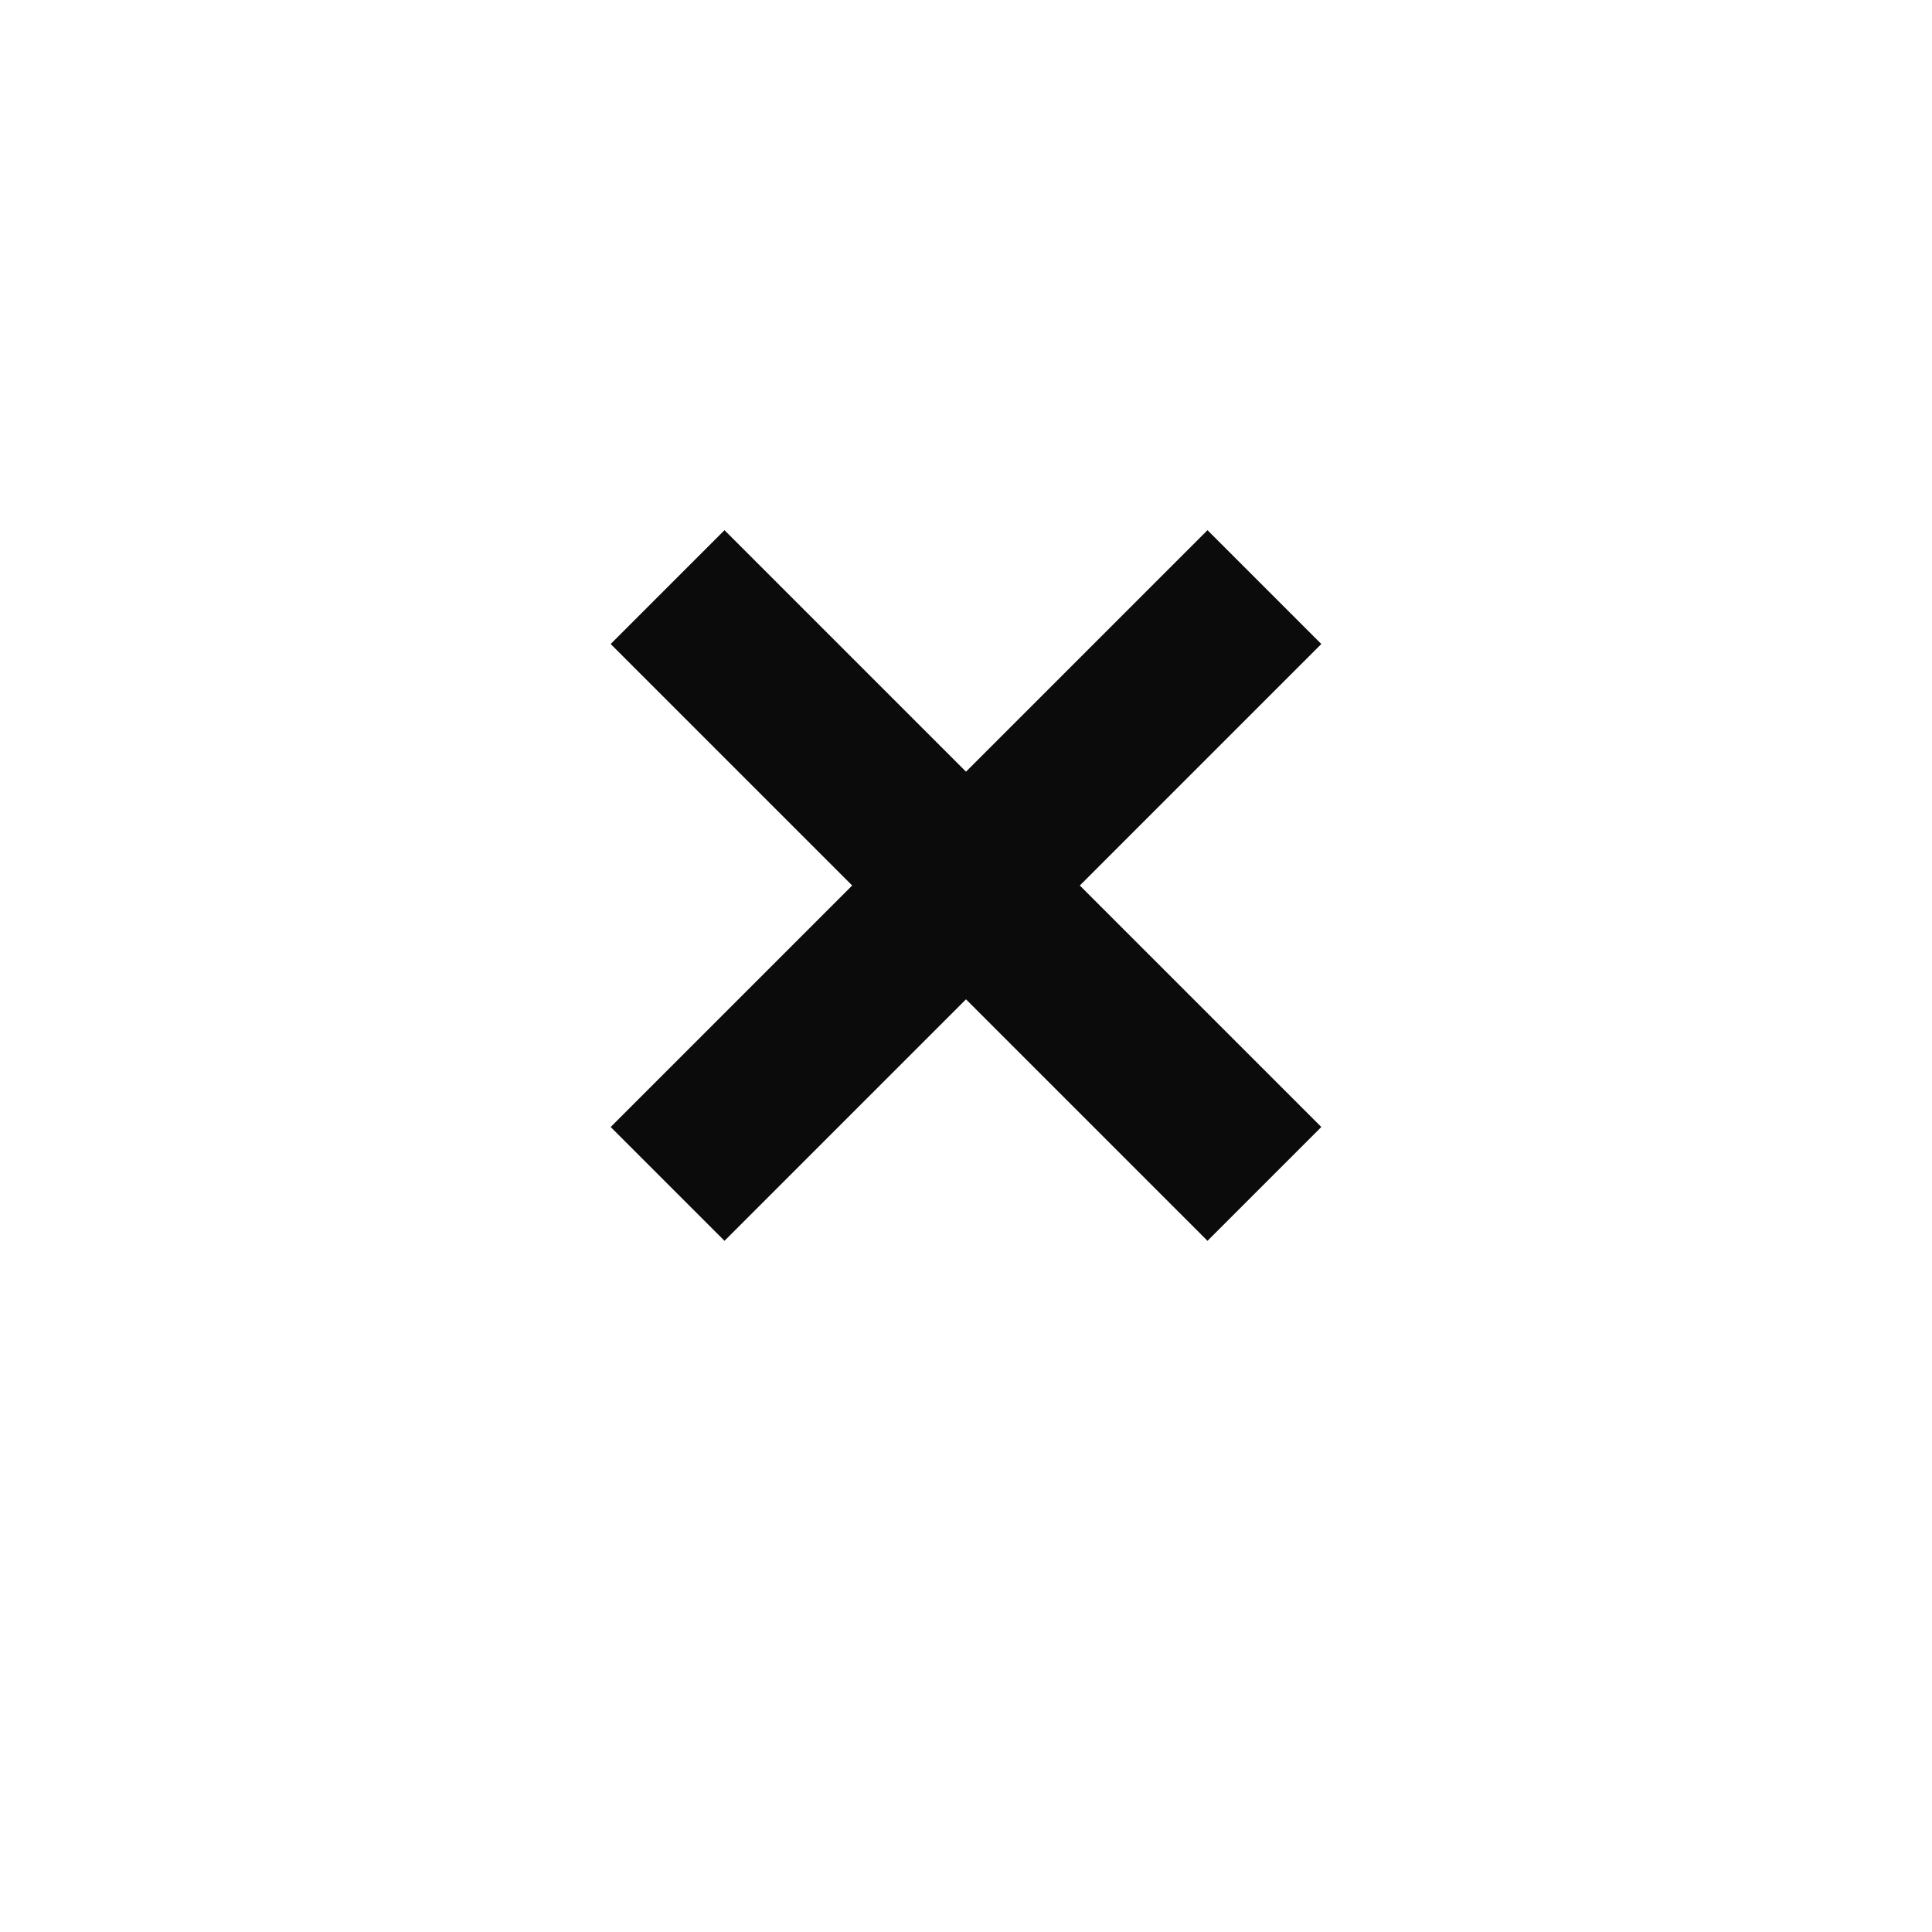 <svg width="24" height="24" viewBox="0 0 24 24" fill="none" xmlns="http://www.w3.org/2000/svg">
<g filter="url(#filter0_dd_615_4994)">
<path fill-rule="evenodd" clip-rule="evenodd" d="M12 21C17.523 21 22 16.523 22 11C22 5.477 17.523 1 12 1C6.477 1 2 5.477 2 11C2 16.523 6.477 21 12 21Z" fill="white"/>
</g>
<path fill-rule="evenodd" clip-rule="evenodd" d="M9.707 7.293L9 6.586L7.586 8L8.293 8.707L10.586 11L8.293 13.293L7.586 14L9 15.414L9.707 14.707L12 12.414L14.293 14.707L15 15.414L16.414 14L15.707 13.293L13.414 11L15.707 8.707L16.414 8L15 6.586L14.293 7.293L12 9.586L9.707 7.293Z" fill="#0B0B0B"/>
<defs>
<filter id="filter0_dd_615_4994" x="0" y="0" width="24" height="24" filterUnits="userSpaceOnUse" color-interpolation-filters="sRGB">
<feFlood flood-opacity="0" result="BackgroundImageFix"/>
<feColorMatrix in="SourceAlpha" type="matrix" values="0 0 0 0 0 0 0 0 0 0 0 0 0 0 0 0 0 0 127 0" result="hardAlpha"/>
<feOffset dy="1"/>
<feGaussianBlur stdDeviation="1"/>
<feColorMatrix type="matrix" values="0 0 0 0 0 0 0 0 0 0 0 0 0 0 0 0 0 0 0.2 0"/>
<feBlend mode="normal" in2="BackgroundImageFix" result="effect1_dropShadow_615_4994"/>
<feColorMatrix in="SourceAlpha" type="matrix" values="0 0 0 0 0 0 0 0 0 0 0 0 0 0 0 0 0 0 127 0" result="hardAlpha"/>
<feOffset dy="0.1"/>
<feGaussianBlur stdDeviation="0.15"/>
<feColorMatrix type="matrix" values="0 0 0 0 0 0 0 0 0 0 0 0 0 0 0 0 0 0 0.1 0"/>
<feBlend mode="normal" in2="effect1_dropShadow_615_4994" result="effect2_dropShadow_615_4994"/>
<feBlend mode="normal" in="SourceGraphic" in2="effect2_dropShadow_615_4994" result="shape"/>
</filter>
</defs>
</svg>

